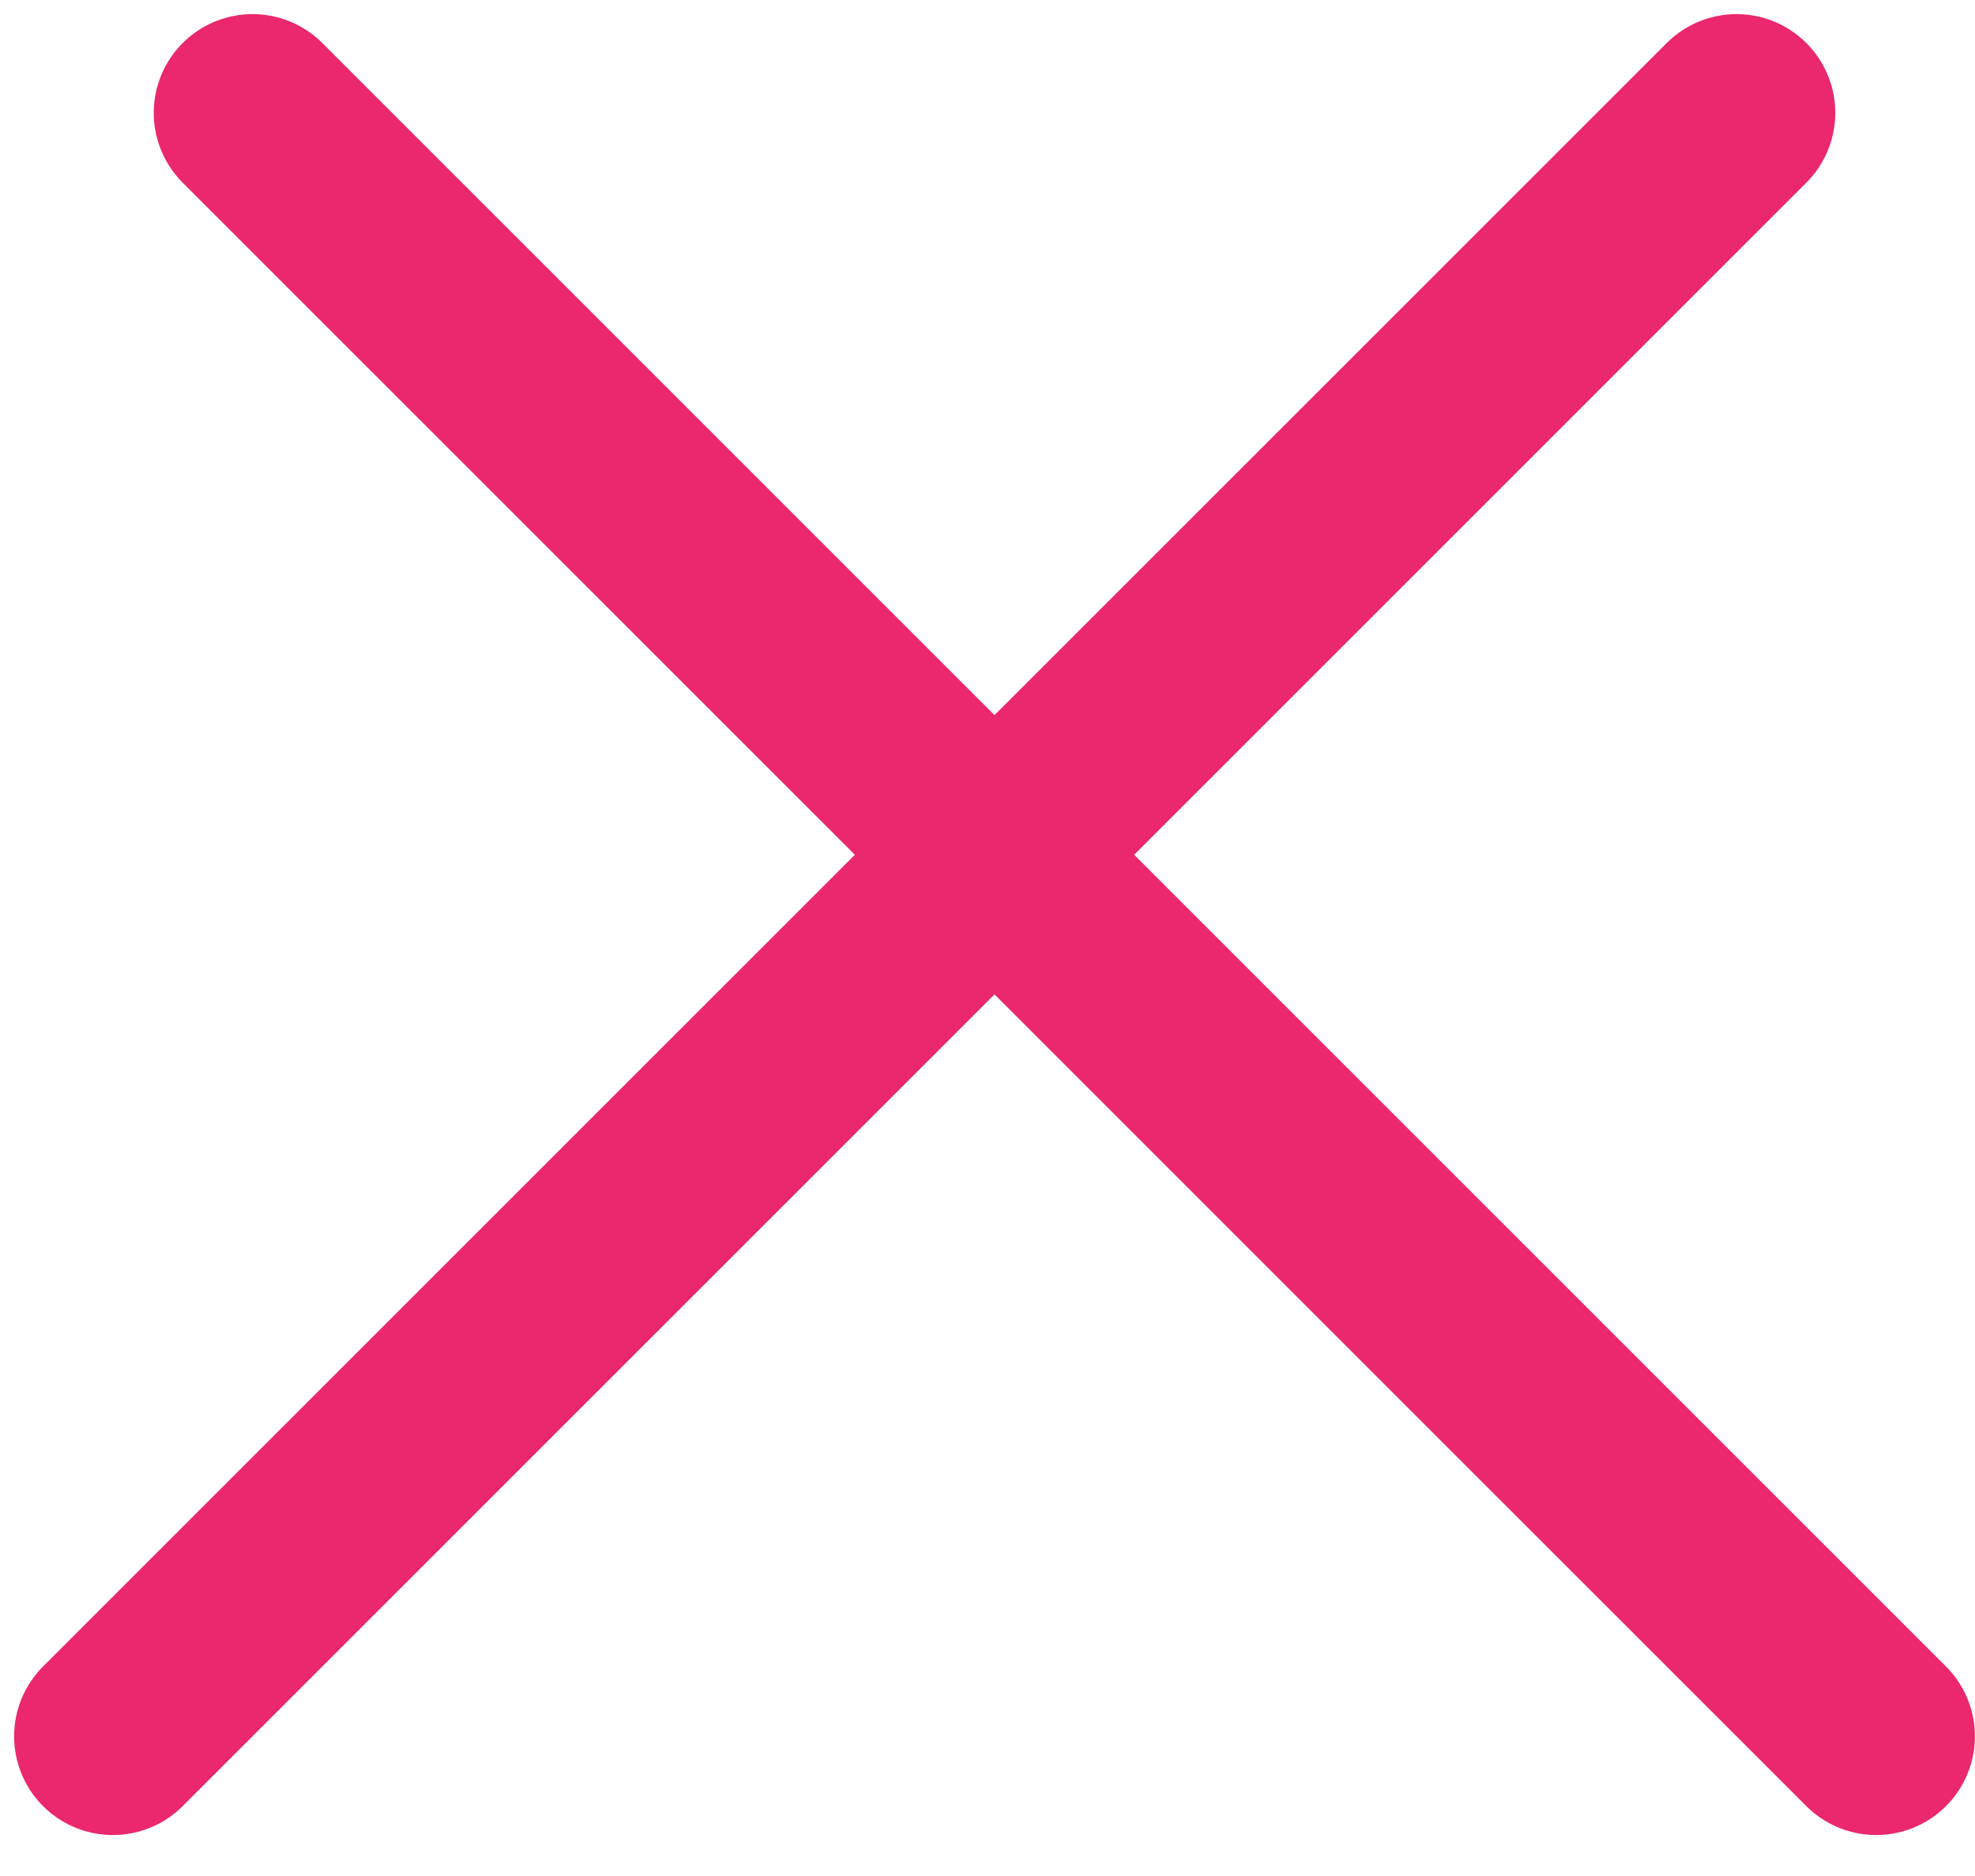 <svg width="20" height="19" viewBox="0 0 20 19" fill="none" xmlns="http://www.w3.org/2000/svg">
<line x1="2.557" y1="1.143" x2="18.999" y2="17.585" stroke="#EB276D" stroke-width="2" stroke-linecap="round"/>
<line x1="1.143" y1="17.585" x2="17.585" y2="1.143" stroke="#EB276D" stroke-width="2" stroke-linecap="round"/>
</svg>
